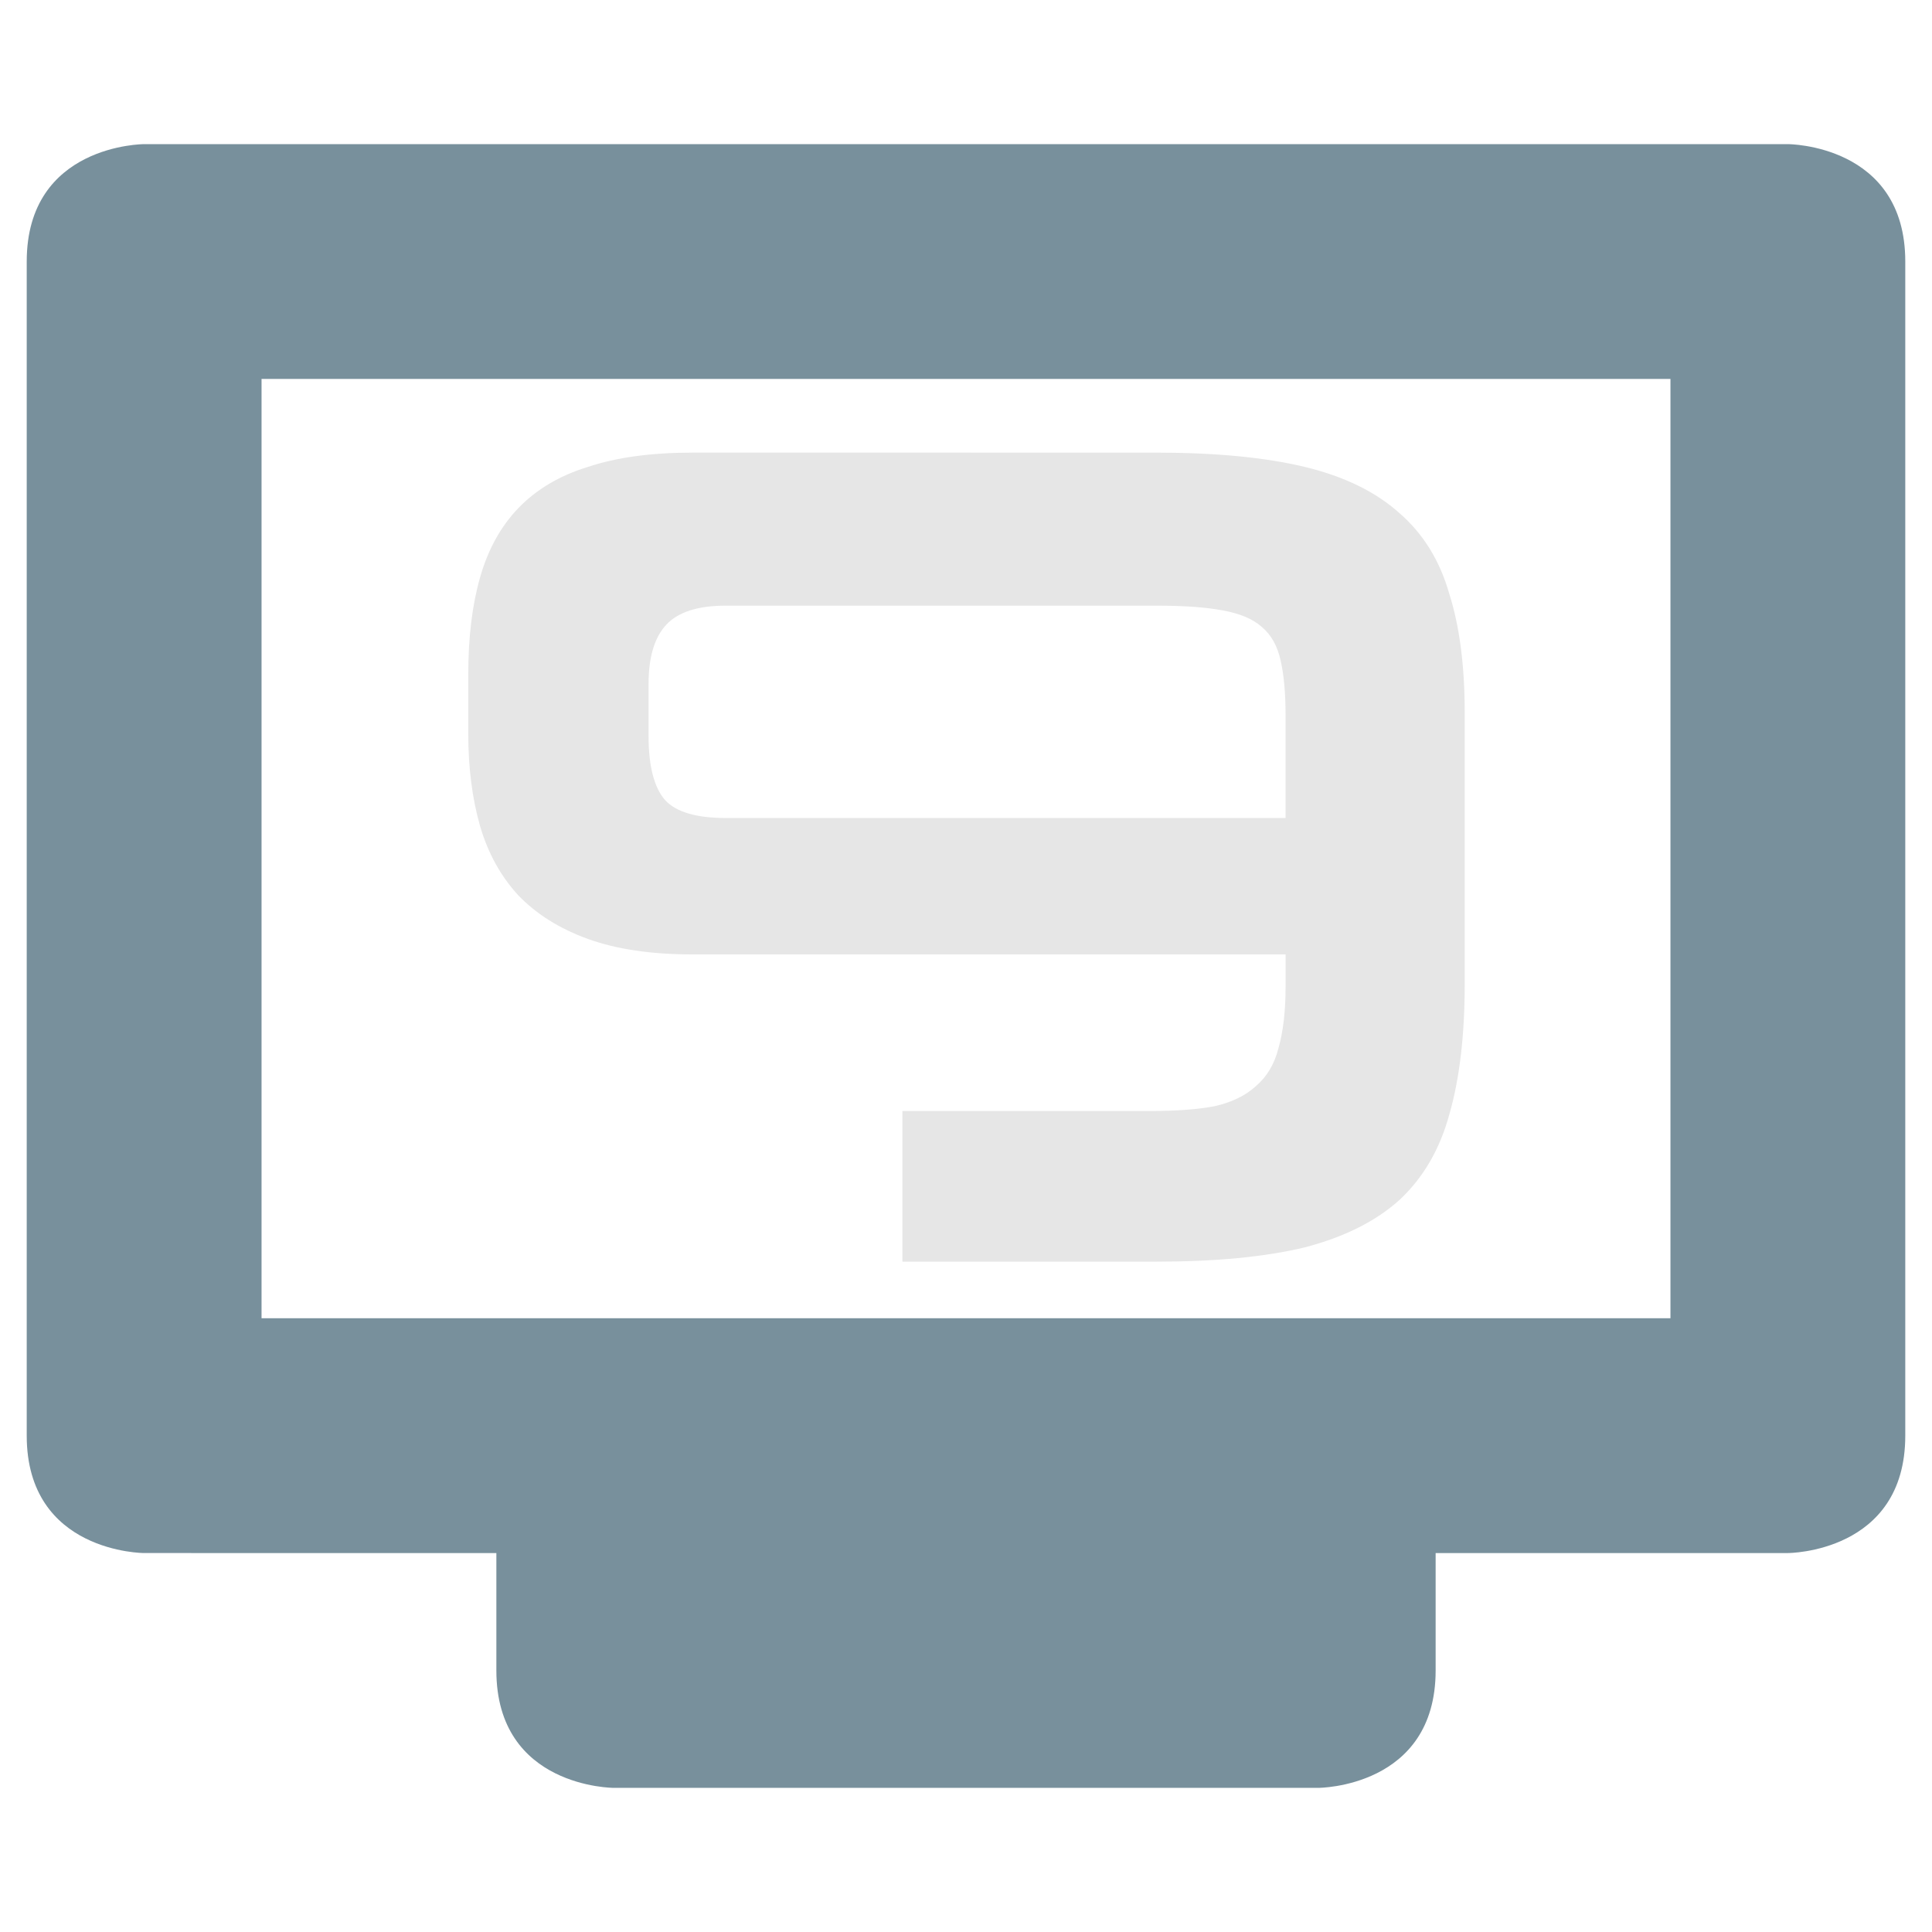 <?xml version="1.0" encoding="UTF-8" standalone="no"?>
<svg
   width="48"
   height="48"
   version="1.1"
   id="svg9"
   sodipodi:docname="we_09.svg"
   inkscape:version="1.1 (c4e8f9e, 2021-05-24)"
   xmlns:inkscape="http://www.inkscape.org/namespaces/inkscape"
   xmlns:sodipodi="http://sodipodi.sourceforge.net/DTD/sodipodi-0.dtd"
   xmlns="http://www.w3.org/2000/svg"
   xmlns:svg="http://www.w3.org/2000/svg">
  <sodipodi:namedview
     id="namedview11"
     pagecolor="#ffffff"
     bordercolor="#666666"
     borderopacity="1.0"
     inkscape:pageshadow="2"
     inkscape:pageopacity="0.0"
     inkscape:pagecheckerboard="0"
     showgrid="false"
     inkscape:zoom="7.53125"
     inkscape:cx="28.481328"
     inkscape:cy="24.564315"
     inkscape:window-width="1350"
     inkscape:window-height="702"
     inkscape:window-x="0"
     inkscape:window-y="0"
     inkscape:window-maximized="1"
     inkscape:current-layer="svg9" />
  <defs
     id="defs3">
    <style
       id="current-color-scheme"
       type="text/css">
   .ColorScheme-Text { color:#aaaaaa; } .ColorScheme-Highlight { color:#4285f4; }
  </style>
  </defs>
  <path
     style="fill:#78909c;stroke-width:2.917;fill-opacity:1"
     class="ColorScheme-Text"
     d="m 3.581,3.581 c 0,0 -2.917,0 -2.917,2.917 V 35.668 c 0,2.917 2.917,2.917 2.917,2.917 H 12.332 v 2.917 c 0,2.917 2.917,2.917 2.917,2.917 h 17.502 c 0,0 2.917,0 2.917,-2.917 v -2.917 h 8.751 c 0,0 2.917,0 2.917,-2.917 V 6.498 c 0,-2.917 -2.917,-2.917 -2.917,-2.917 z M 6.498,9.415 H 41.502 V 32.751 H 6.498 Z"
     id="path7" />
  <g
     aria-label="9"
     id="text70747"
     style="font-size:32px;line-height:1.25;font-family:Neuropolitical;-inkscape-font-specification:Neuropolitical;letter-spacing:0px;word-spacing:0px;fill:#e6e6e6"
     transform="matrix(0.921,0,0,0.921,1.908,1.692)">
    <path
       d="m 29.12,10.373 q 2.4,0 4,0.384 1.6,0.384 2.56,1.248 0.96,0.832 1.344,2.176 0.416,1.312 0.416,3.2 v 7.328 q 0,2.08 -0.416,3.52 -0.384,1.408 -1.344,2.304 -0.96,0.864 -2.56,1.28 -1.6,0.384 -4,0.384 h -6.848 v -4.064 h 6.688 q 1.056,0 1.728,-0.128 0.704,-0.16 1.12,-0.544 0.448,-0.384 0.608,-1.024 0.192,-0.672 0.192,-1.664 v -0.864 h -16 q -1.664,0 -2.816,-0.416 -1.152,-0.416 -1.888,-1.184 -0.704,-0.768 -1.024,-1.856 -0.32,-1.12 -0.32,-2.496 v -1.6 q 0,-1.504 0.32,-2.624 0.32,-1.12 1.024,-1.856 0.736,-0.768 1.888,-1.12 1.152,-0.384 2.816,-0.384 z m -13.696,7.648 q 0,1.216 0.448,1.728 0.448,0.48 1.632,0.48 h 15.104 v -2.752 q 0,-0.896 -0.128,-1.472 -0.128,-0.608 -0.512,-0.928 -0.352,-0.32 -1.056,-0.448 -0.672,-0.128 -1.792,-0.128 H 17.504 q -1.12,0 -1.6,0.512 -0.48,0.512 -0.48,1.6 z"
       id="path74788"
       style="fill:#e6e6e6" />
  </g>
</svg>
